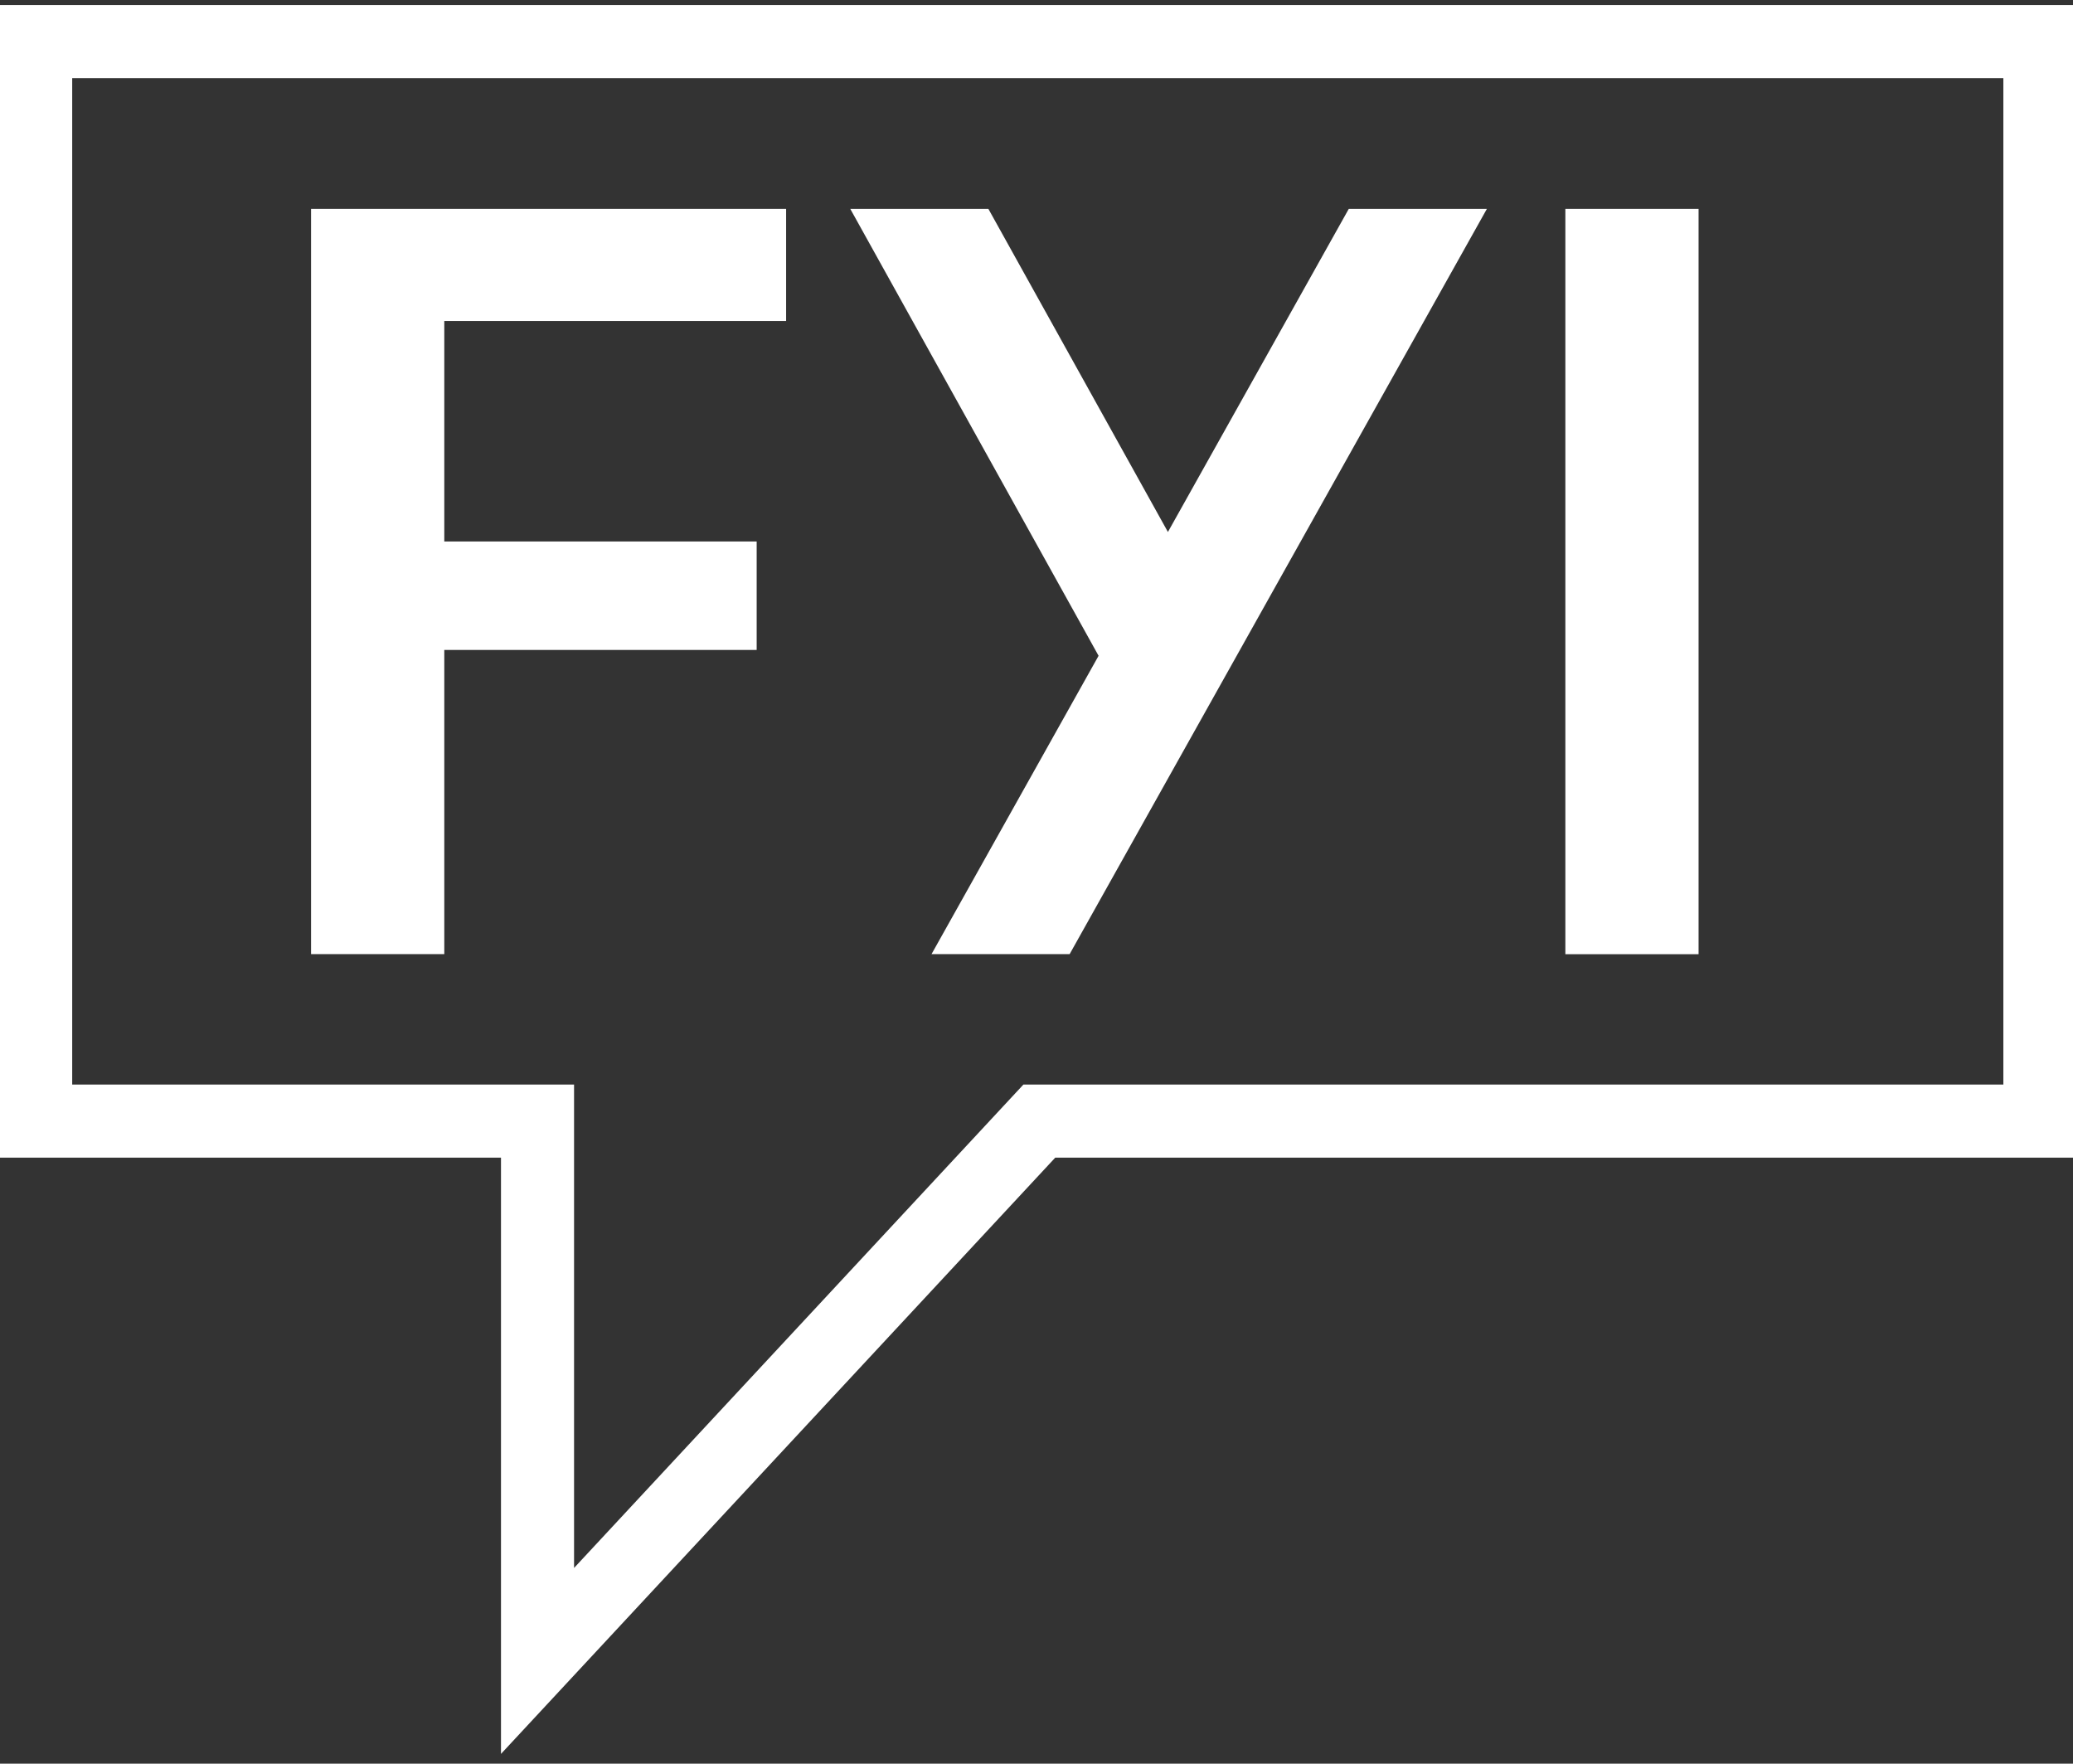 <?xml version="1.0" encoding="utf-8"?>
<!-- Generator: Adobe Illustrator 25.3.1, SVG Export Plug-In . SVG Version: 6.00 Build 0)  -->
<svg version="1.1" id="Capa_1" xmlns="http://www.w3.org/2000/svg" xmlns:xlink="http://www.w3.org/1999/xlink" x="0px" y="0px"
	 viewBox="0 0 283.69 241.32" enable-background="new 0 0 283.69 241.32" xml:space="preserve">
<rect x="0" y="0" width="283.69" height="241.32" fill="#333333" stroke="none"/>
<polygon fill="none" stroke="#FFFFFF" stroke-width="10" stroke-miterlimit="10" points="141.81,5.69 141.81,5.69 4.88,5.69 
	4.88,79.55 4.88,153.4 73.56,153.4 73.56,227.26 142.23,153.4 279.16,153.4 279.16,5.69 "/>
<g>
	<polygon fill="#FFFFFF" points="42.57,130.55 60.8,130.55 60.8,88.93 103.55,88.93 103.55,74.09 60.8,74.09 60.8,43.92 
		107.58,43.92 107.58,28.58 42.57,28.58 	"/>
	<rect x="214.22" y="28.58" fill="#FFFFFF" width="18.23" height="101.98"/>
	<polygon fill="#FFFFFF" points="159.83,72.79 135.26,28.58 116.36,28.58 150.34,89.73 150.34,89.73 127.48,130.55 146.38,130.55 
		203.48,28.58 184.58,28.58 	"/>
</g>
</svg>

